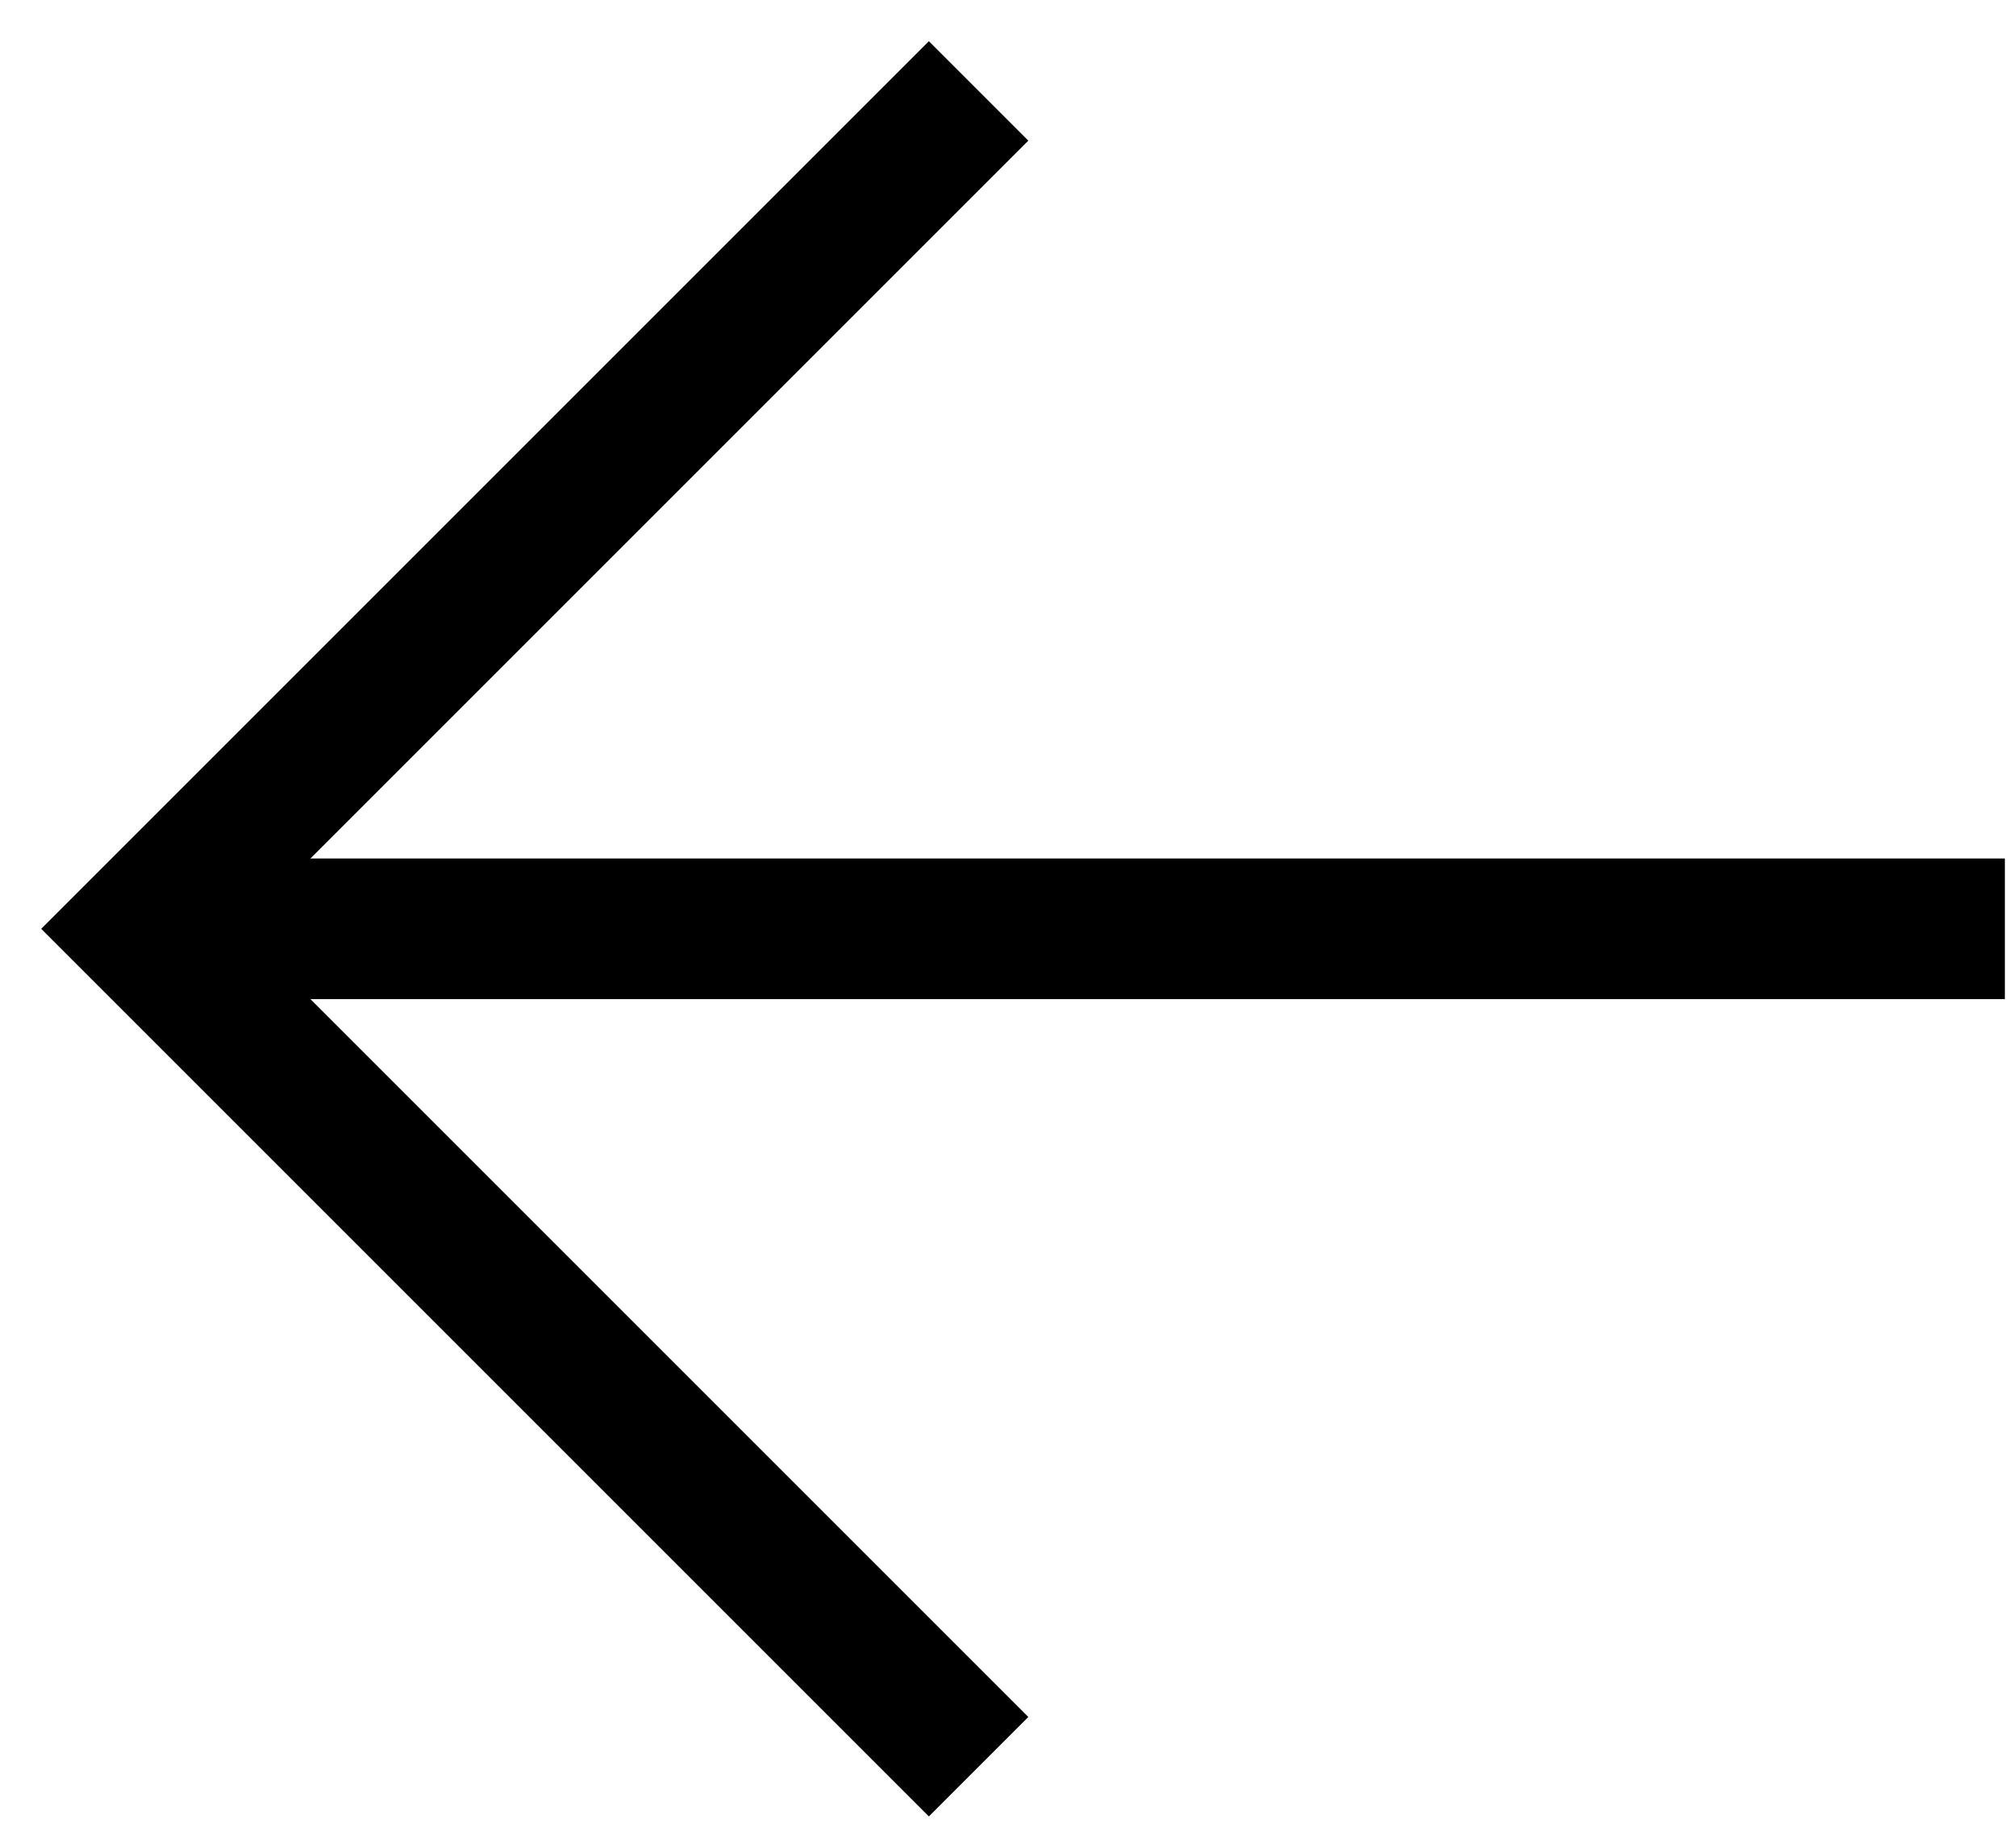 <svg width="43" height="39" viewBox="0 0 43 39" fill="none" xmlns="http://www.w3.org/2000/svg">
<path d="M41.263 19.812H4.763" stroke="black" stroke-width="3" stroke-linecap="square" stroke-linejoin="round"/>
<path d="M19.812 36.624L3 19.812L19.812 3" stroke="black" stroke-width="3" stroke-linecap="square"/>
</svg>
